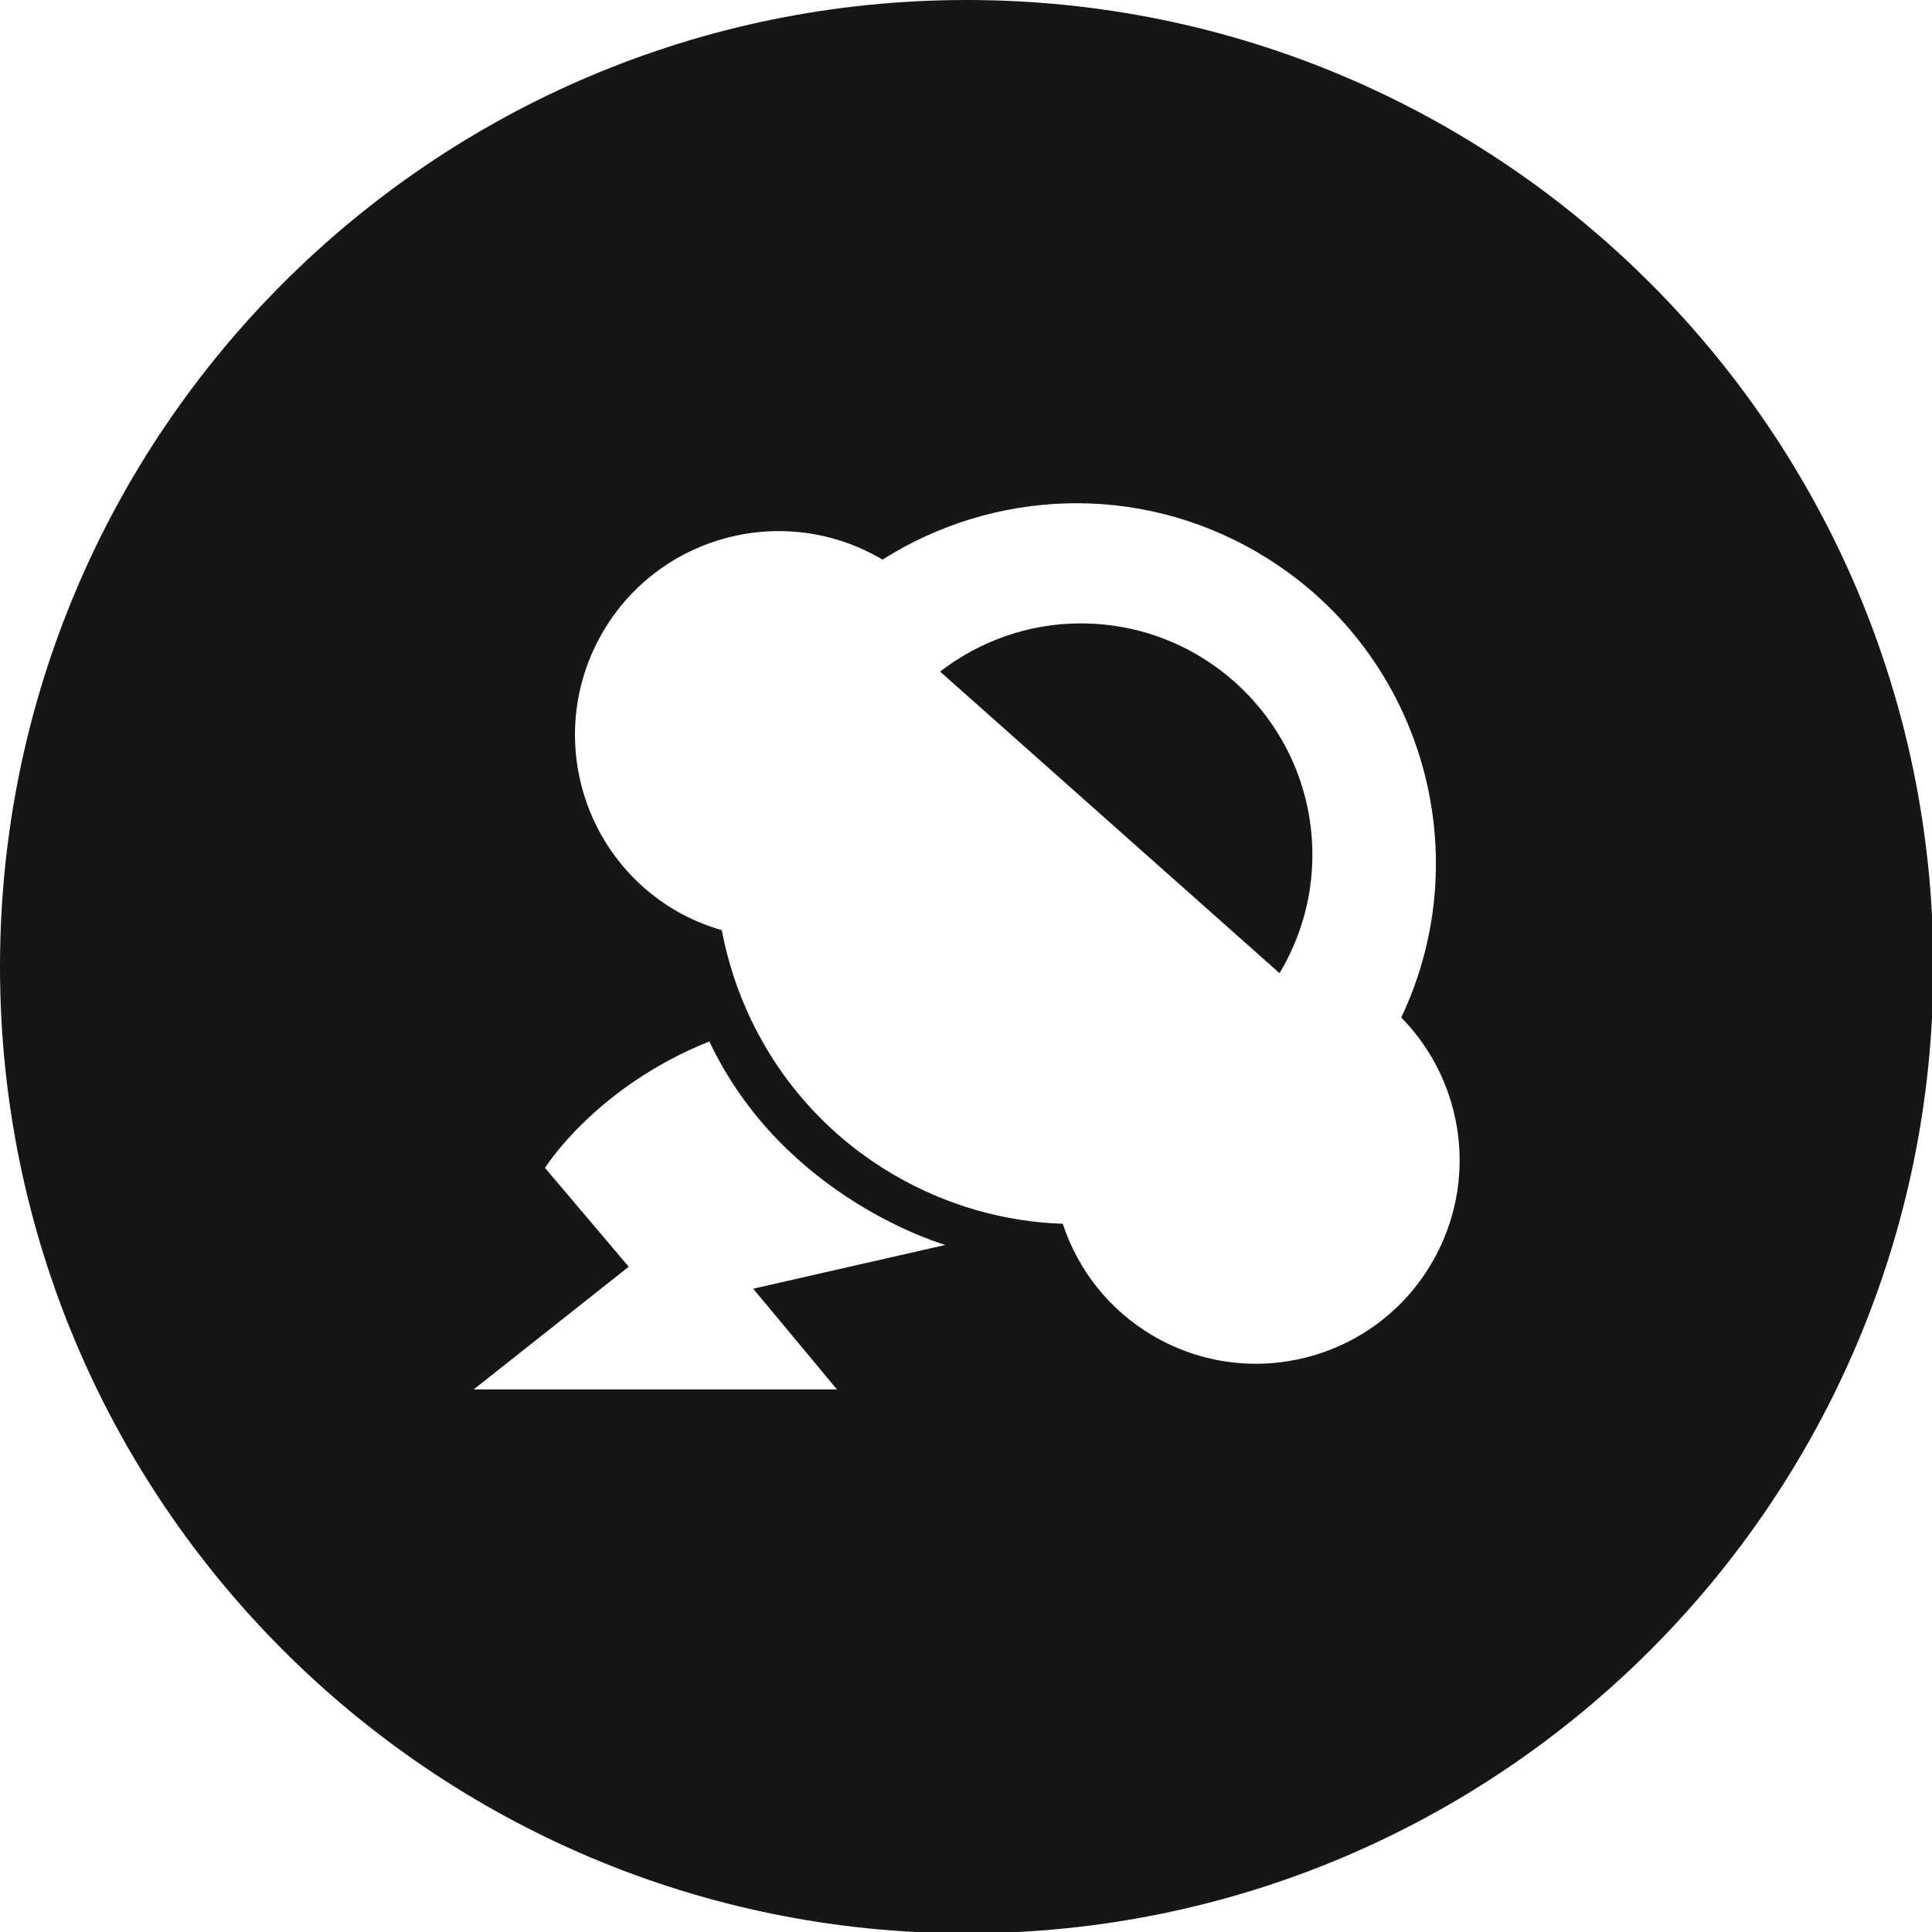 <?xml version="1.0" encoding="utf-8"?>
<!-- Generator: Adobe Illustrator 17.1.0, SVG Export Plug-In . SVG Version: 6.00 Build 0)  -->
<!DOCTYPE svg PUBLIC "-//W3C//DTD SVG 1.1//EN" "http://www.w3.org/Graphics/SVG/1.1/DTD/svg11.dtd">
<svg version="1.1" xmlns="http://www.w3.org/2000/svg" xmlns:xlink="http://www.w3.org/1999/xlink" x="0px" y="0px"
	 viewBox="0 0 69.917 69.917" enable-background="new 0 0 69.917 69.917" xml:space="preserve">
<g id="Layer_2">
</g>
<g id="Layer_1">
	<g>
		<path fill="#161616" d="M39.117,22.56c-1.918,0-3.682,0.655-5.097,1.743l12.285,10.915c0.75-1.253,1.189-2.714,1.189-4.279
			C47.495,26.318,43.737,22.56,39.117,22.56z"/>
		<path fill="#161616" d="M34.983,0C15.662,0,0,15.662,0,34.983s15.662,34.983,34.983,34.983s34.983-15.662,34.983-34.983
			S54.303,0,34.983,0z M30.29,50.282H17.142l5.611-4.44l-3.03-3.577c0,0,1.823-2.928,5.948-4.577
			c2.694,5.712,8.542,7.365,8.542,7.365l-6.956,1.584L30.29,50.282z M51.81,45.711c-2.053,3.509-6.576,4.689-10.087,2.626
			c-1.61-0.944-2.722-2.409-3.263-4.05c-2.095-0.071-4.199-0.651-6.135-1.785c-3.384-1.986-5.528-5.263-6.204-8.84
			c-0.573-0.169-1.136-0.395-1.675-0.713c-3.506-2.059-4.683-6.576-2.624-10.088c2.061-3.511,6.578-4.687,10.093-2.623
			c0.006,0.002,0.014,0.01,0.022,0.015c3.995-2.535,9.229-2.811,13.589-0.251c5.872,3.441,8.05,10.778,5.184,16.819
			C52.987,39.14,53.533,42.772,51.81,45.711z"/>
	</g>
</g>
</svg>
